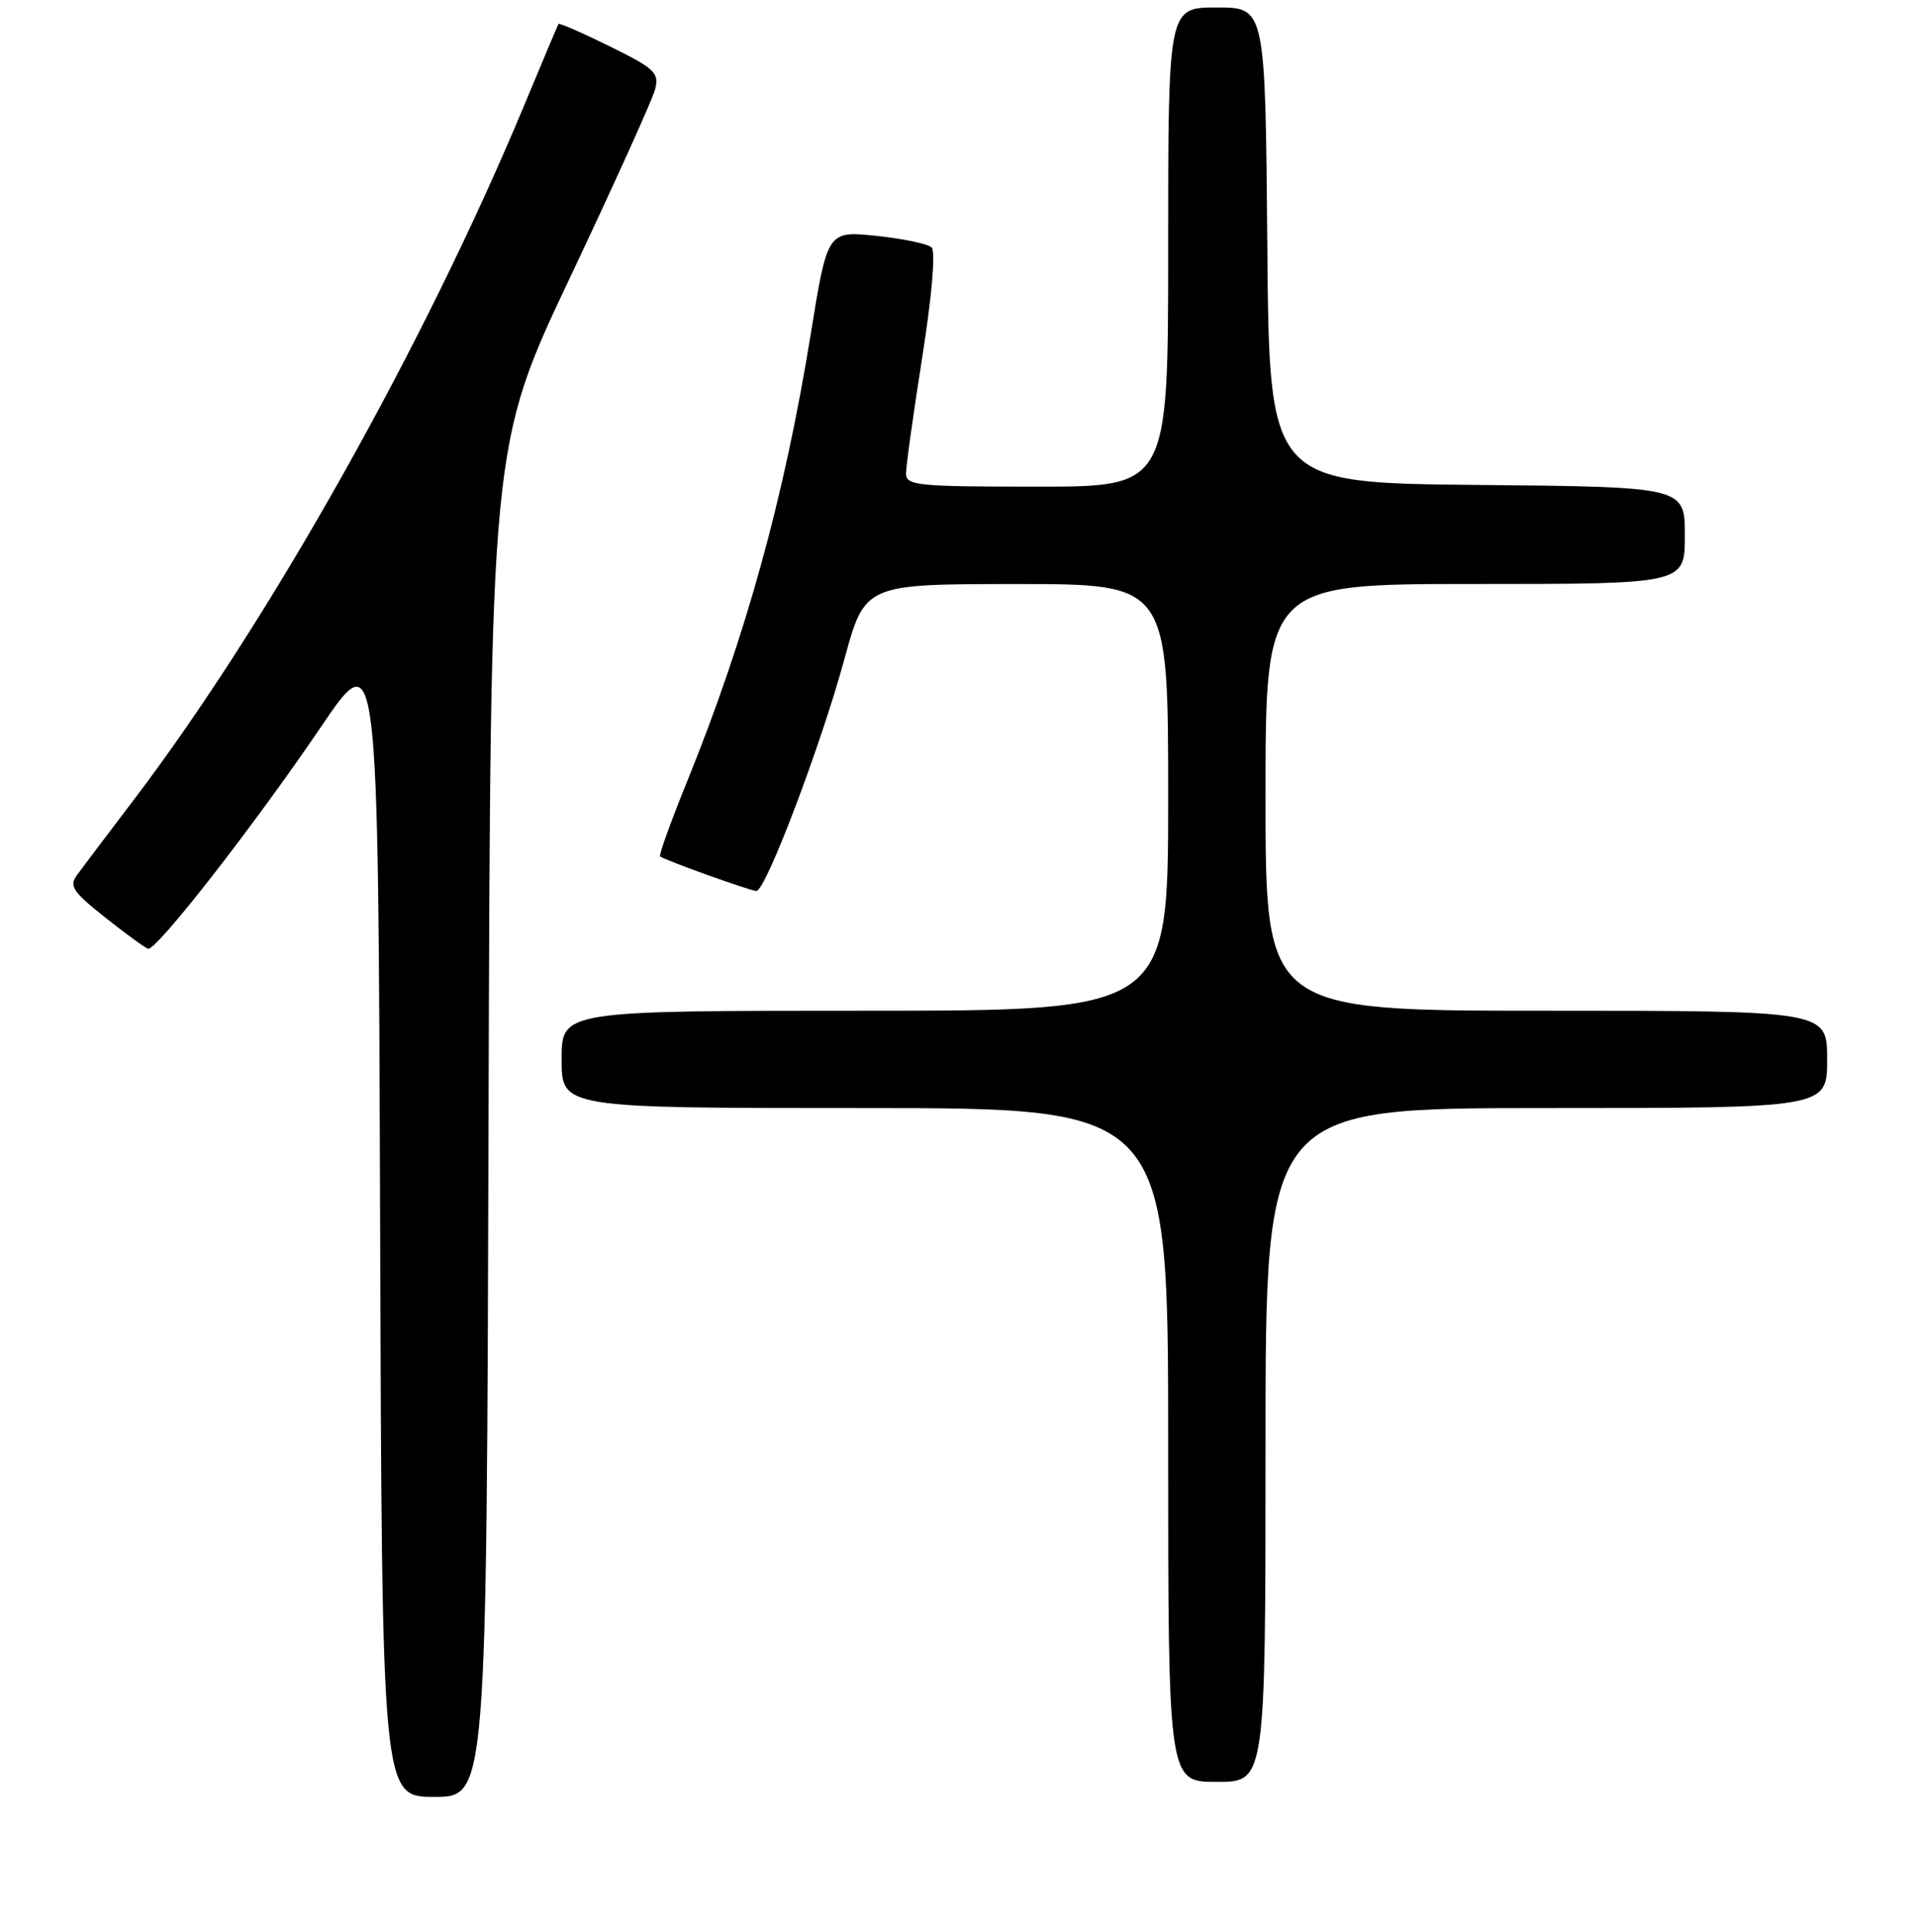 <?xml version="1.0" encoding="UTF-8" standalone="no"?>
<!DOCTYPE svg PUBLIC "-//W3C//DTD SVG 1.1//EN" "http://www.w3.org/Graphics/SVG/1.1/DTD/svg11.dtd" >
<svg xmlns="http://www.w3.org/2000/svg" xmlns:xlink="http://www.w3.org/1999/xlink" version="1.1" viewBox="0 0 256 258">
 <g >
 <path fill="currentColor"
d=" M 65.24 149.75 C 65.50 59.50 65.50 59.50 76.19 36.93 C 82.06 24.51 87.15 13.26 87.49 11.92 C 88.04 9.71 87.45 9.16 81.43 6.19 C 77.76 4.38 74.68 3.04 74.58 3.20 C 74.48 3.37 72.43 8.22 70.03 14.00 C 56.66 46.13 35.85 83.16 17.85 106.85 C 14.36 111.44 10.95 115.96 10.27 116.89 C 9.21 118.34 9.73 119.12 14.04 122.54 C 16.79 124.72 19.37 126.60 19.77 126.72 C 20.85 127.05 33.99 110.18 42.82 97.15 C 50.50 85.80 50.50 85.80 50.76 162.90 C 51.01 240.00 51.01 240.00 58.00 240.00 C 64.98 240.00 64.98 240.00 65.24 149.75 Z  M 169.00 193.00 C 169.00 148.00 169.00 148.00 206.50 148.00 C 244.00 148.00 244.00 148.00 244.00 141.50 C 244.00 135.00 244.00 135.00 206.50 135.00 C 169.00 135.00 169.00 135.00 169.00 106.50 C 169.00 78.00 169.00 78.00 197.00 78.00 C 225.00 78.00 225.00 78.00 225.00 71.52 C 225.00 65.03 225.00 65.03 197.25 64.77 C 169.50 64.50 169.50 64.50 169.24 32.75 C 168.97 1.00 168.97 1.00 162.49 1.00 C 156.00 1.00 156.00 1.00 156.00 33.00 C 156.00 65.00 156.00 65.00 138.50 65.00 C 122.50 65.00 121.00 64.85 120.99 63.25 C 120.99 62.29 121.96 55.30 123.16 47.71 C 124.46 39.44 124.96 33.58 124.41 33.05 C 123.91 32.57 120.58 31.87 117.00 31.50 C 110.50 30.83 110.50 30.83 108.26 44.67 C 104.74 66.41 99.60 85.02 91.78 104.32 C 89.59 109.71 87.96 114.25 88.15 114.39 C 88.91 114.94 100.23 119.00 101.01 119.00 C 102.25 119.00 109.59 99.66 112.75 88.08 C 115.50 78.01 115.50 78.01 135.75 78.01 C 156.00 78.00 156.00 78.00 156.00 106.50 C 156.00 135.00 156.00 135.00 115.50 135.00 C 75.00 135.00 75.00 135.00 75.00 141.50 C 75.00 148.00 75.00 148.00 115.50 148.00 C 156.00 148.00 156.00 148.00 156.00 193.00 C 156.00 238.00 156.00 238.00 162.50 238.00 C 169.00 238.00 169.00 238.00 169.00 193.00 Z "/>
</g>
</svg>